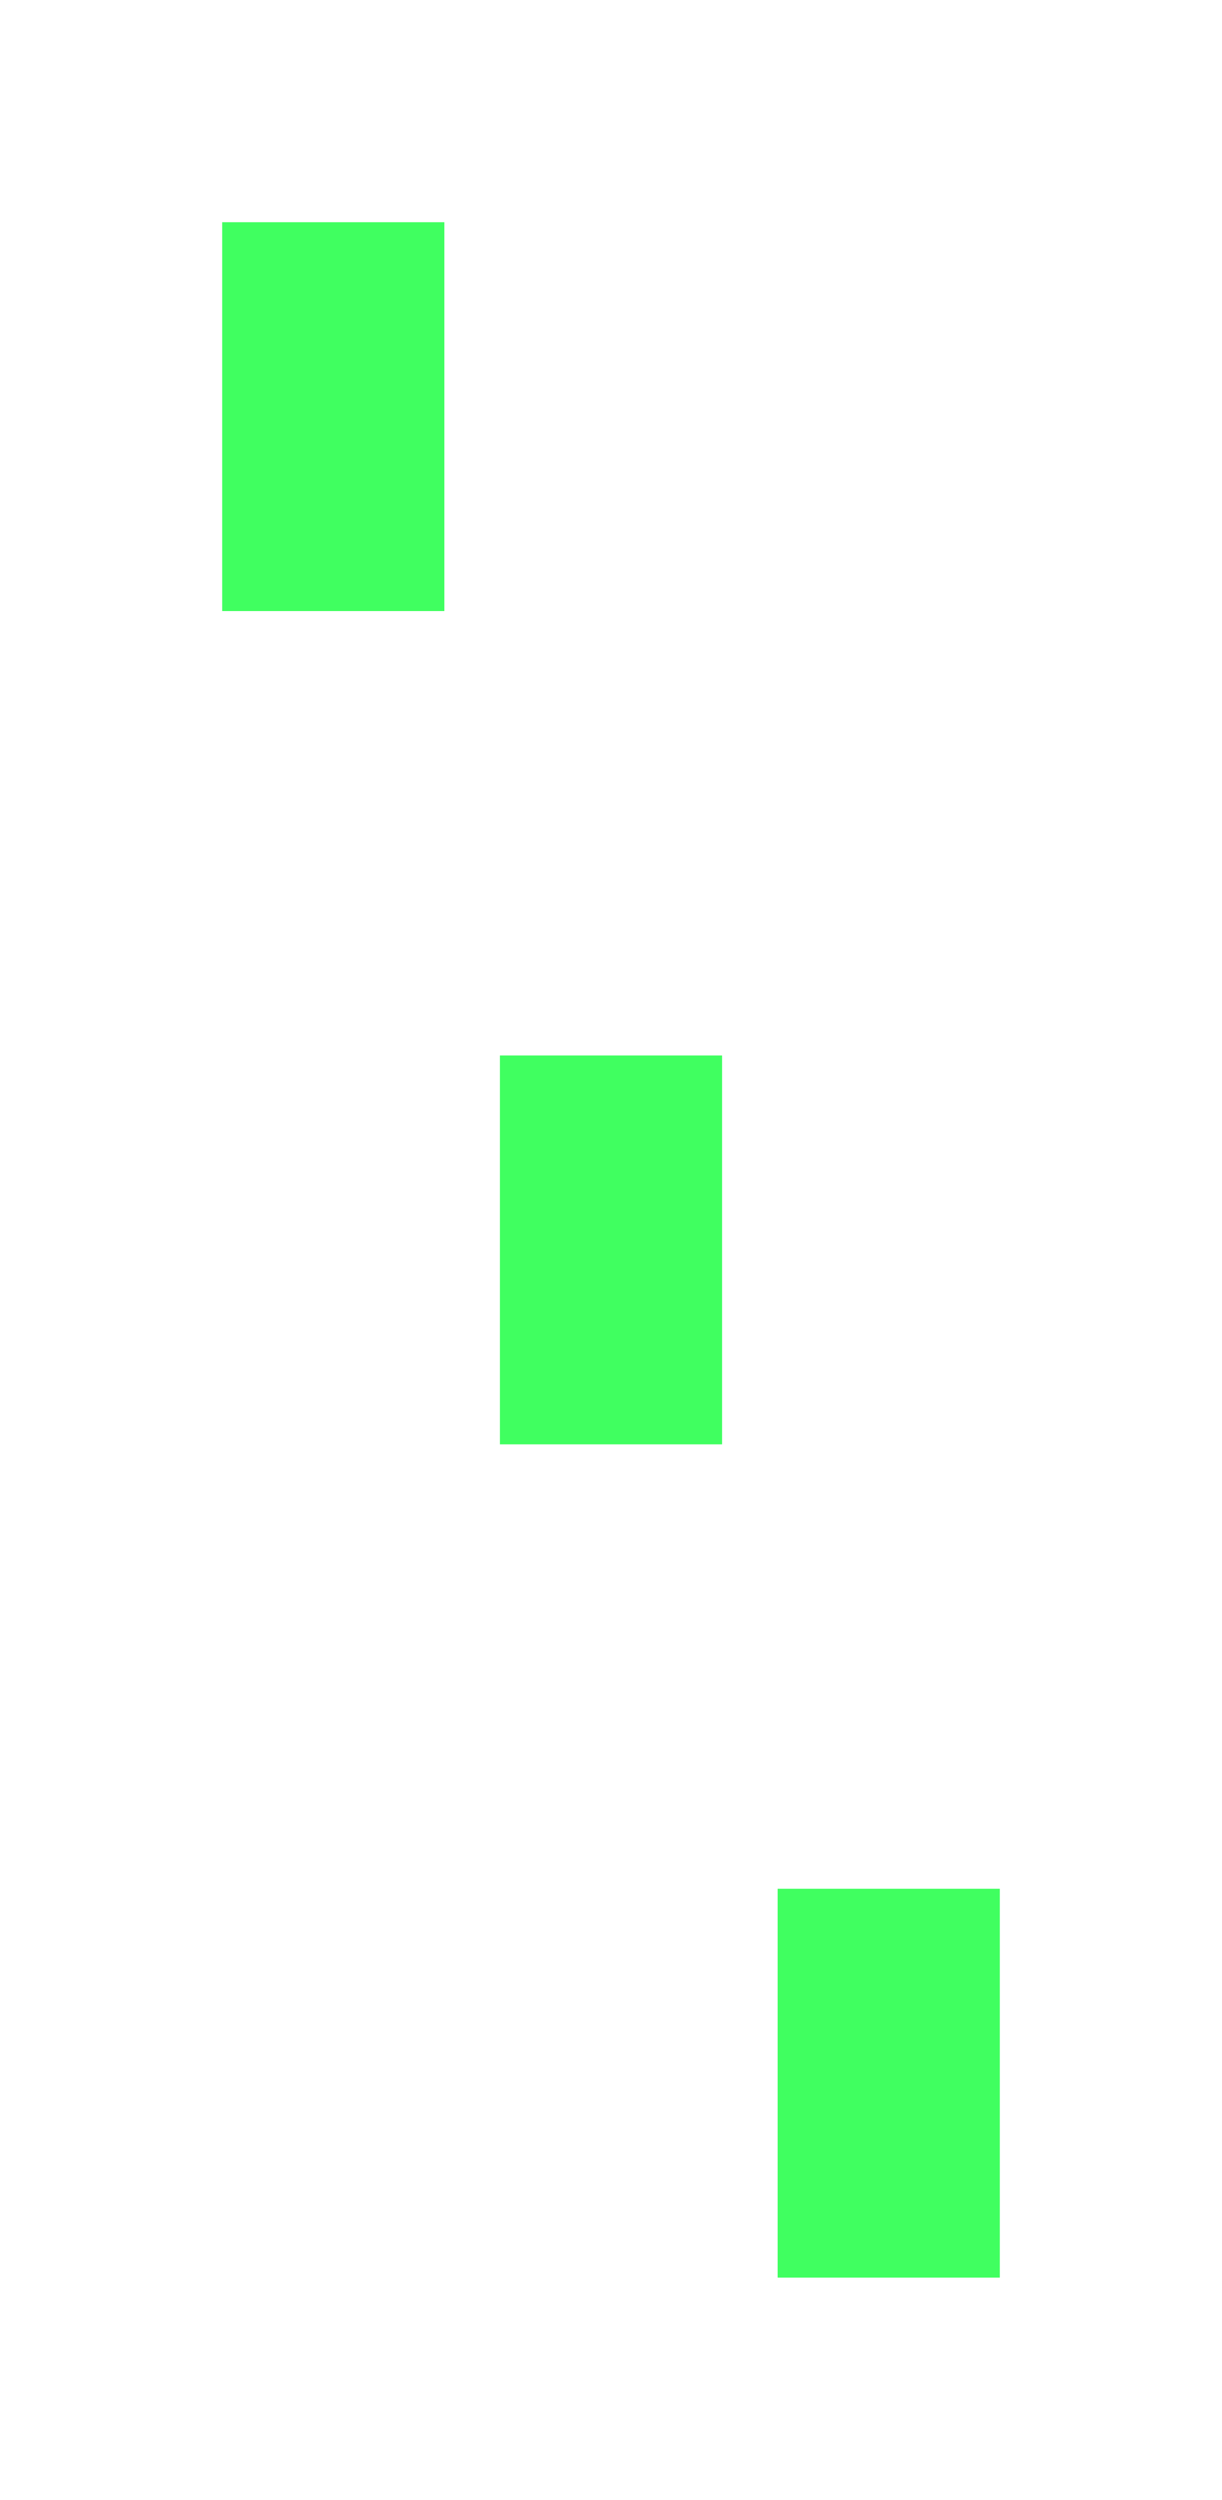 <svg width="22" height="45" viewBox="0 0 22 45" fill="none" xmlns="http://www.w3.org/2000/svg">
<path d="M8 4H4V11H8V4Z" fill="#40FF60"/>
<path d="M13 19H9V26H13V19Z" fill="#40FF60"/>
<path d="M18 34H14V41H18V34Z" fill="#40FF60"/>
</svg>
